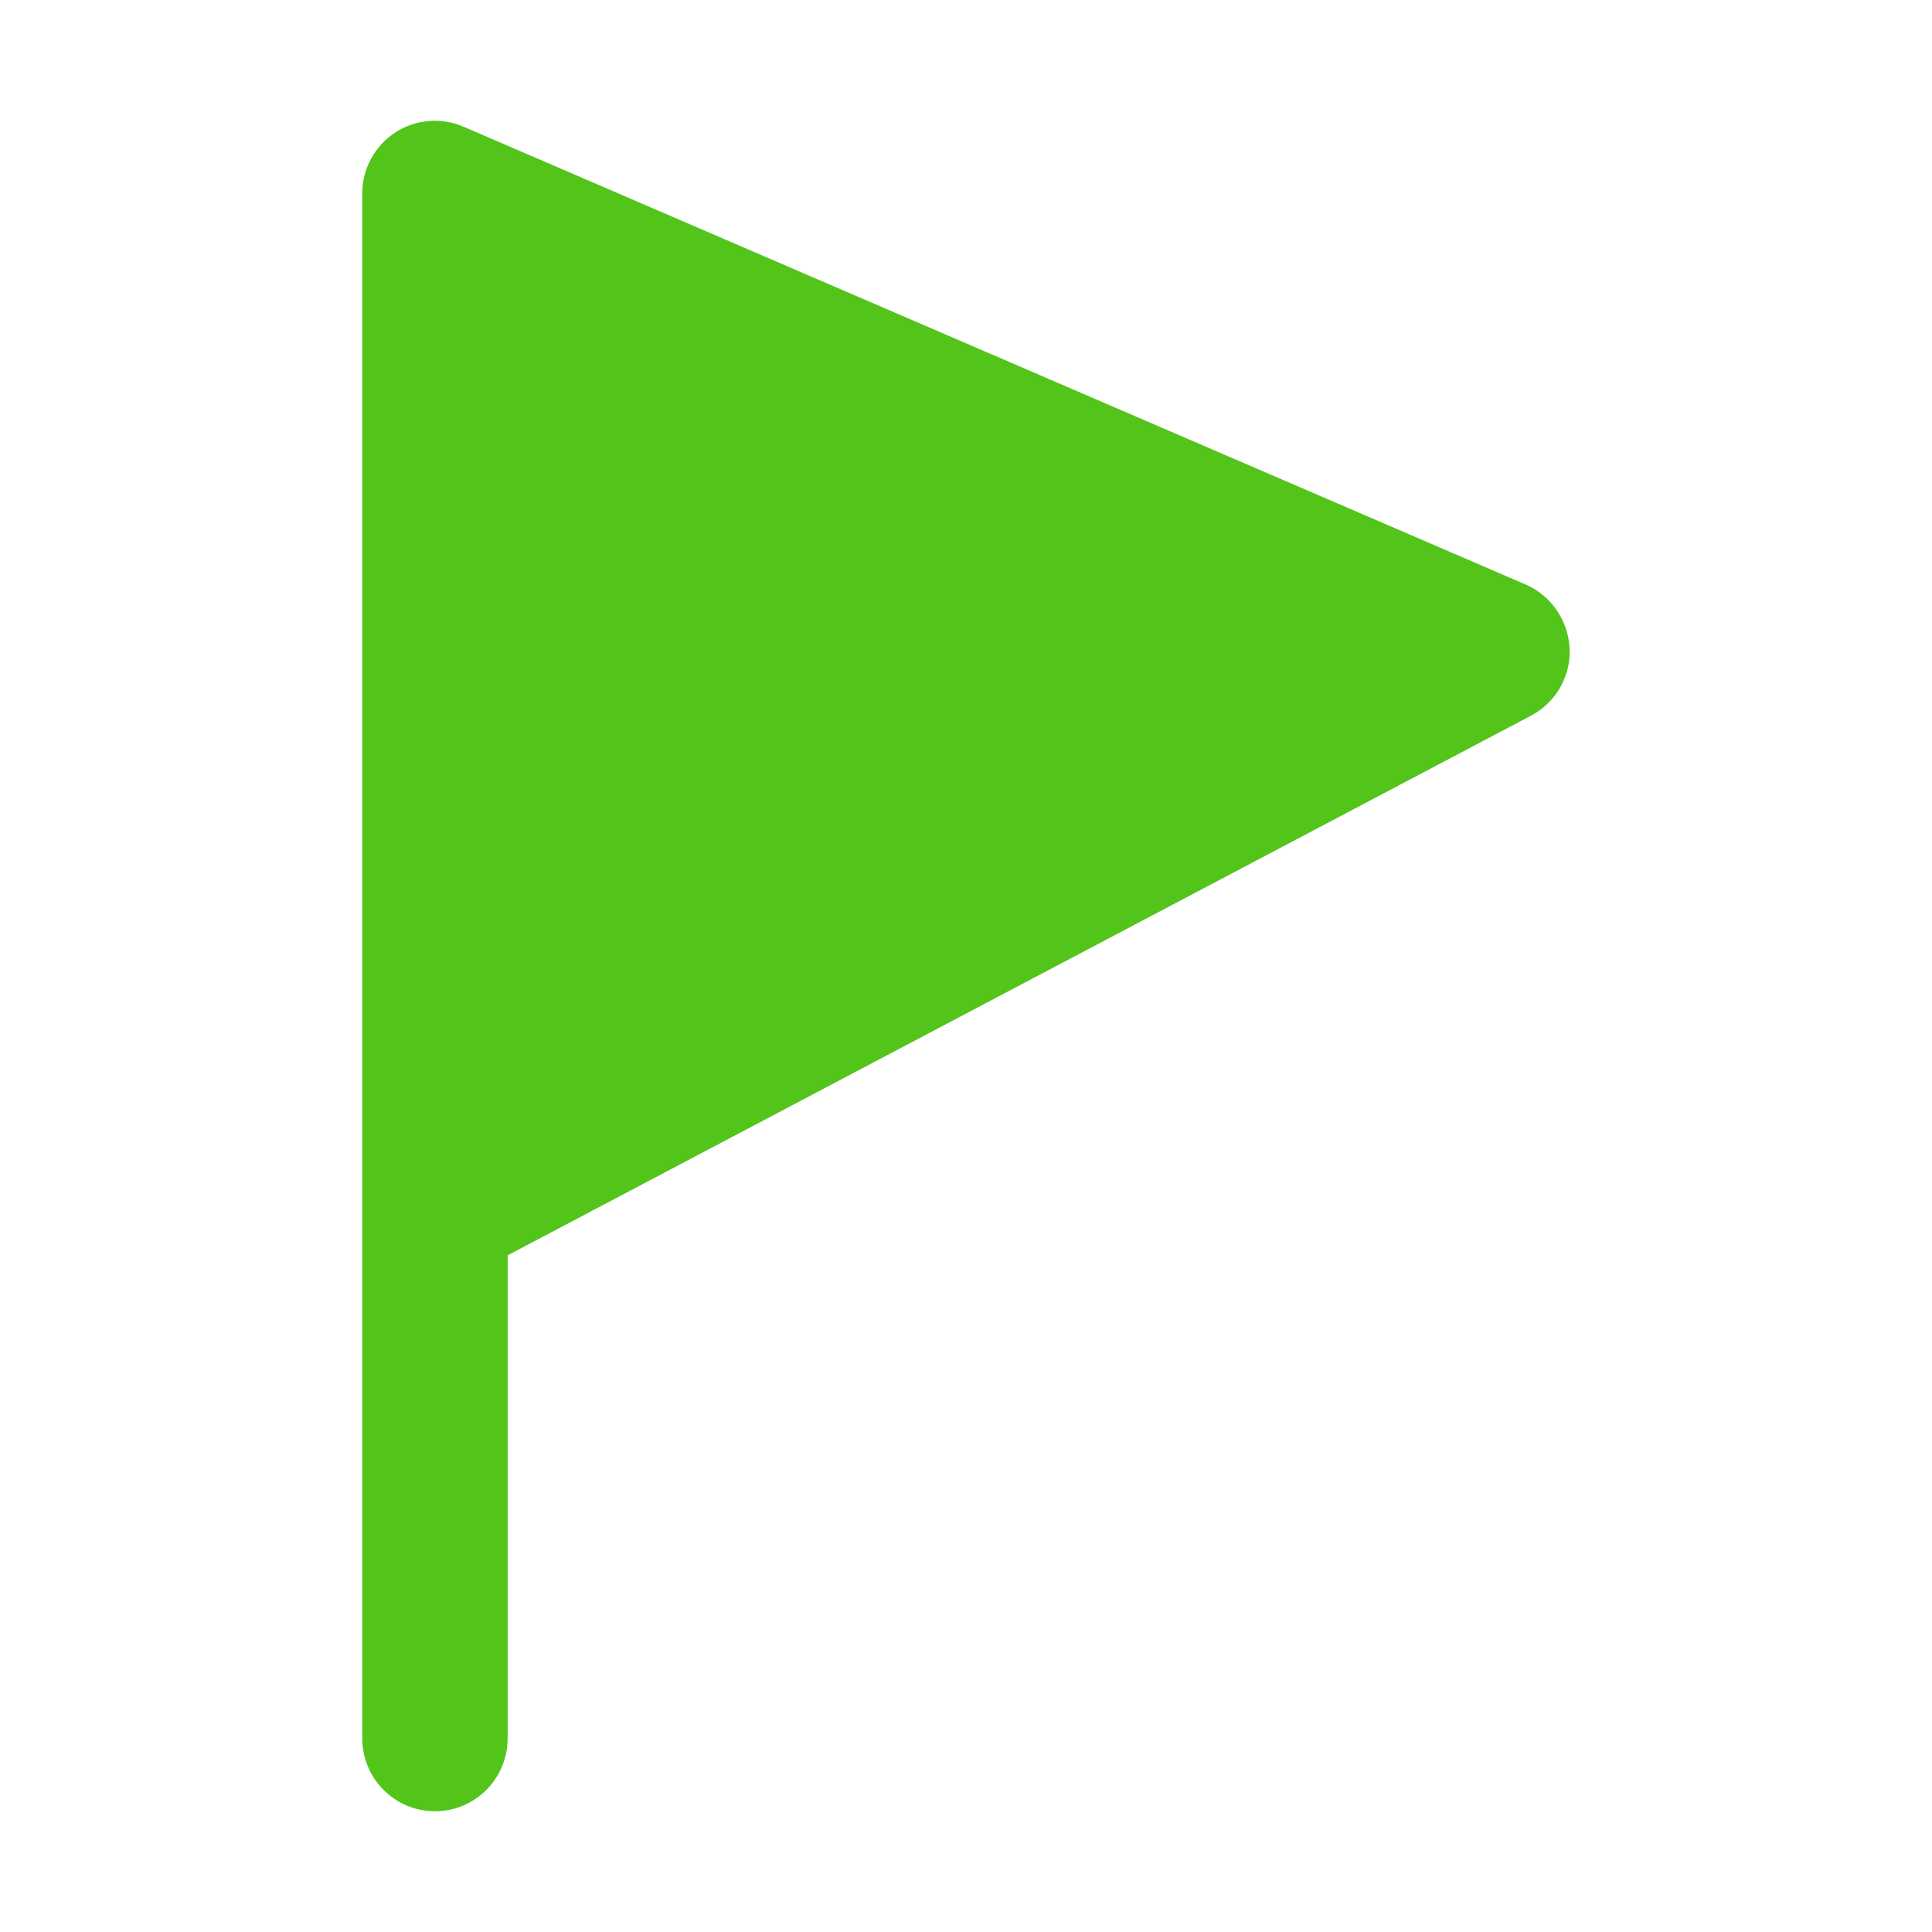 <svg viewBox="0 0 16 16" fill="#52C41A" xmlns="http://www.w3.org/2000/svg">
<path d="M12.633 4.84L3.838 1.049C3.652 0.969 3.439 0.988 3.271 1.099C3.102 1.21 3 1.399 3 1.603V14.396C3 14.728 3.268 15 3.602 15C3.935 15 4.204 14.73 4.204 14.396V10.396L12.679 5.927C12.885 5.818 13.01 5.601 12.999 5.368C12.986 5.138 12.846 4.931 12.633 4.84Z"/>
</svg>
